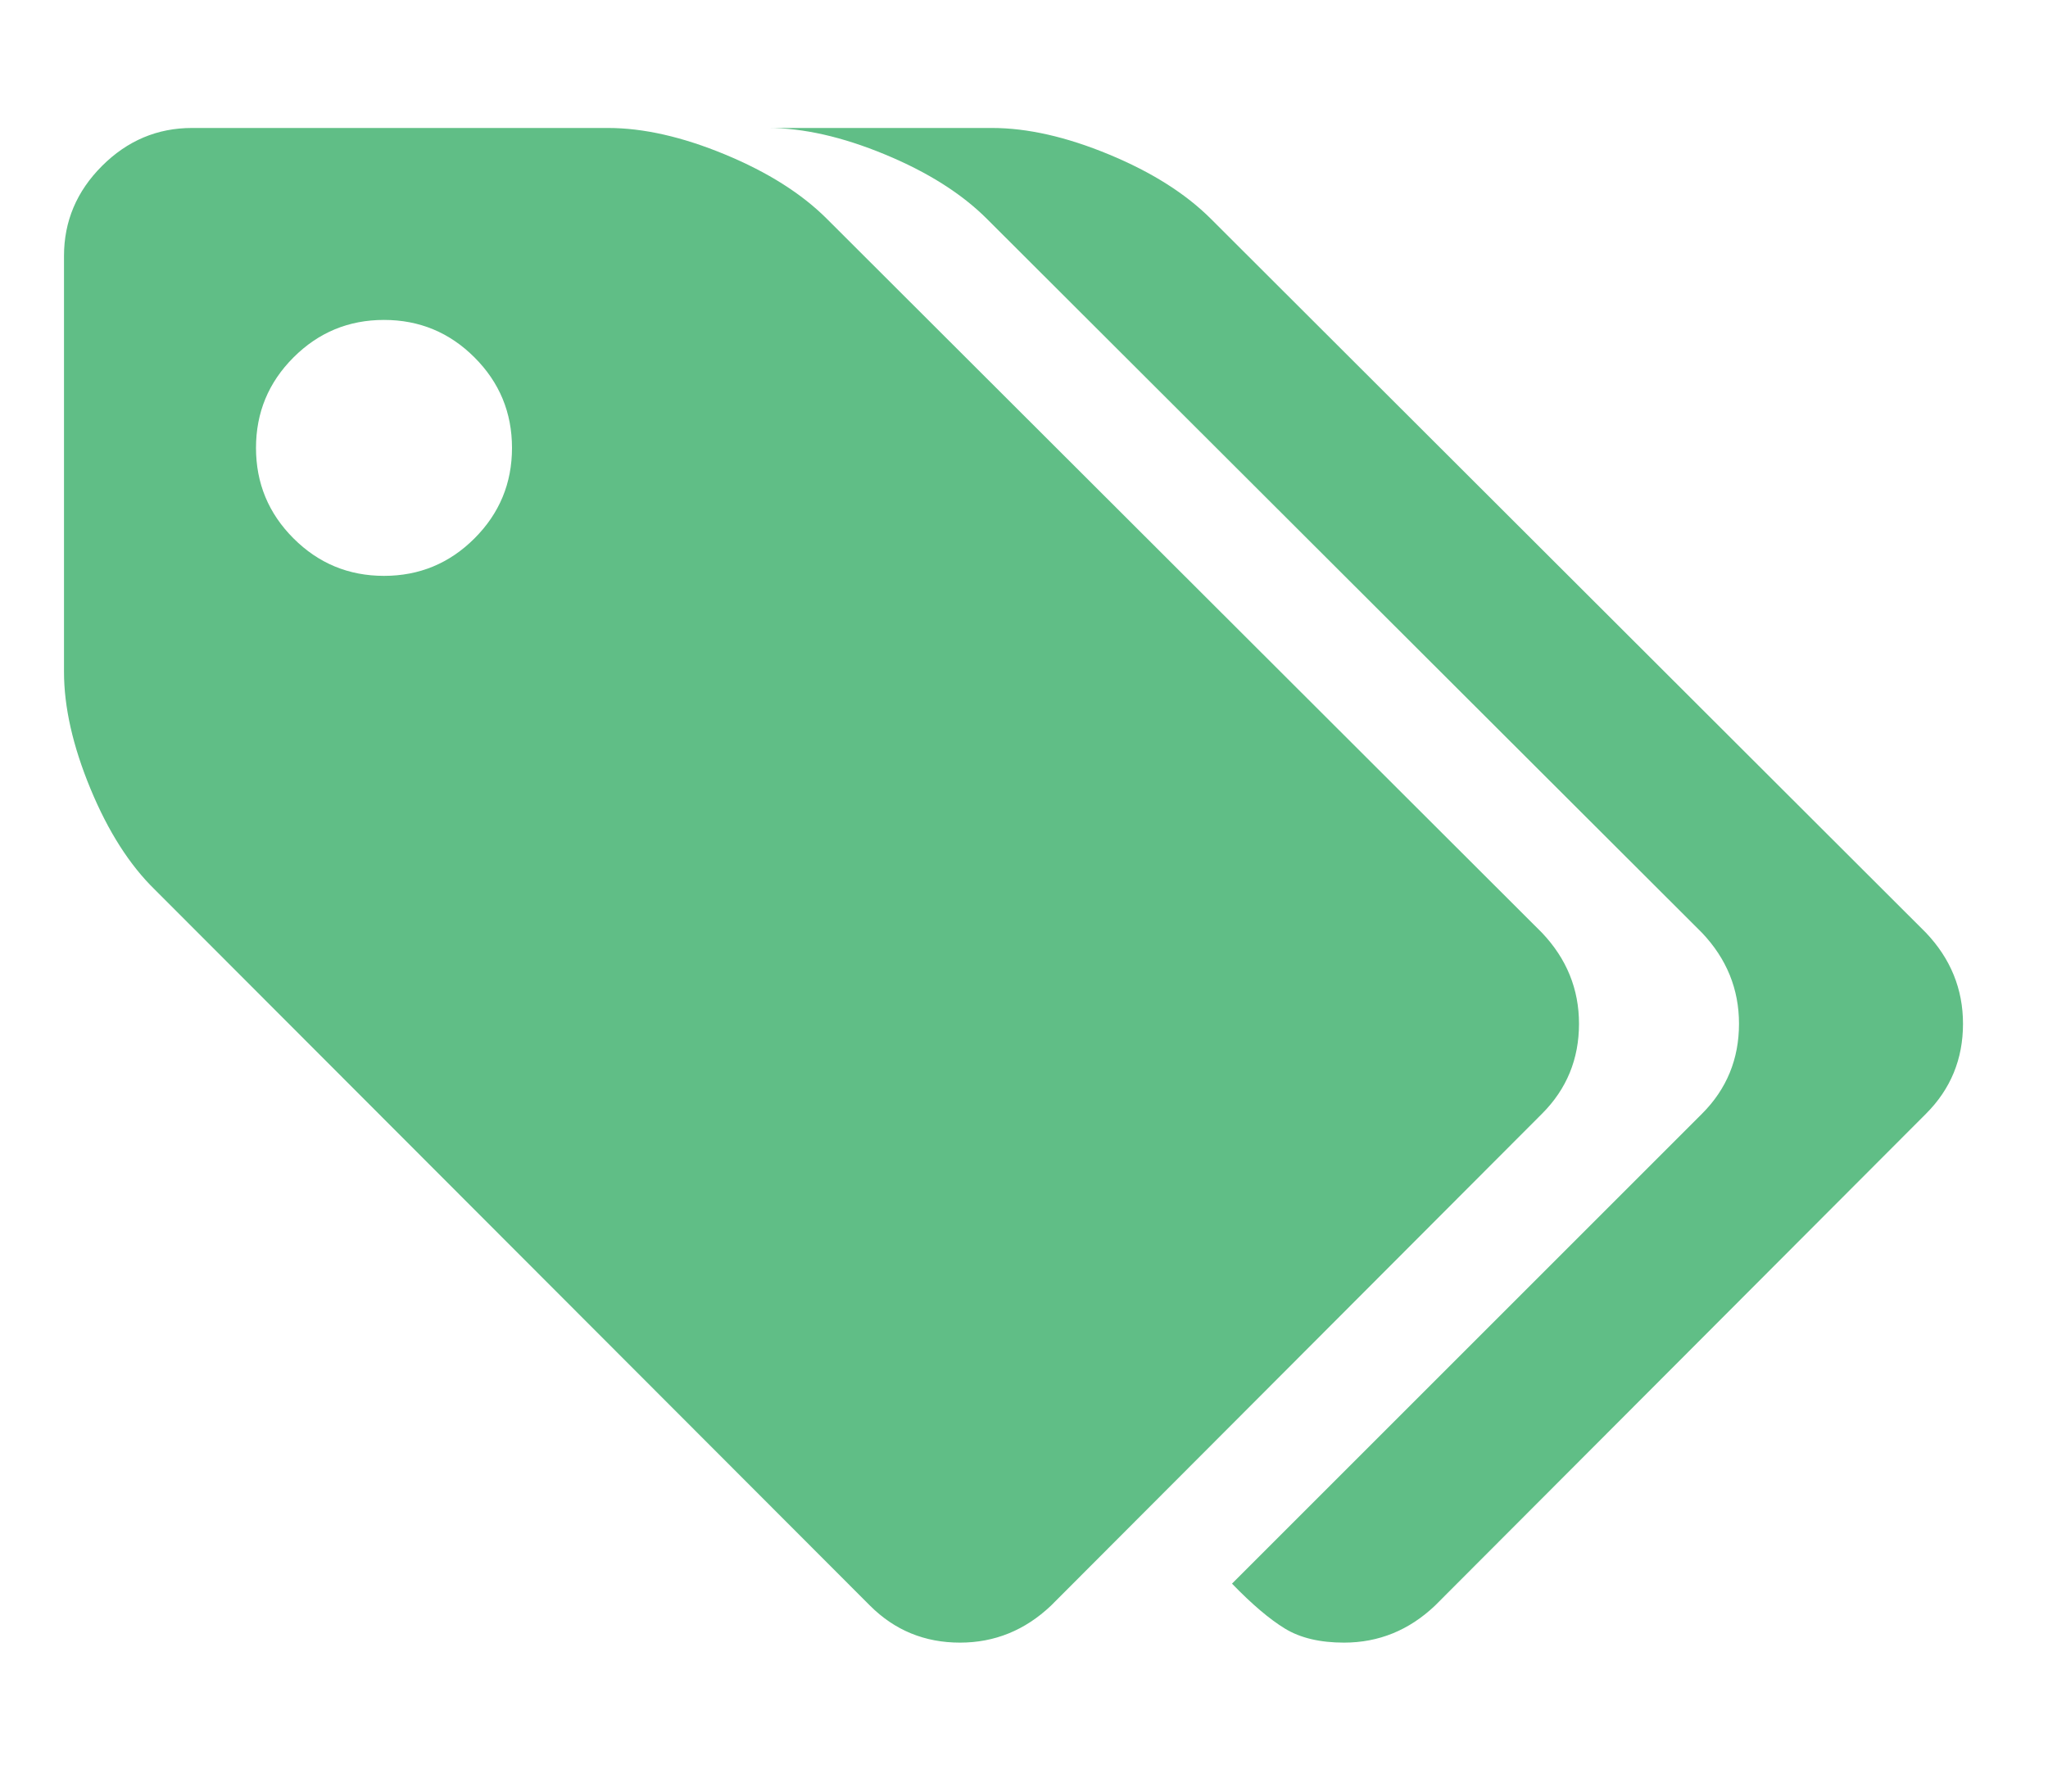 <svg width="2048" height="1792" xmlns="http://www.w3.org/2000/svg"><path d="M512 448q0-53-37.5-90.5T384 320t-90.5 37.5T256 448t37.5 90.5T384 576t90.5-37.5T512 448zm1067 576q0 53-37 90l-491 492q-39 37-91 37-53 0-90-37L155 890q-38-37-64.5-101T64 672V256q0-52 38-90t90-38h416q53 0 117 26.5T827 219l715 714q37 39 37 91zm384 0q0 53-37 90l-491 492q-39 37-91 37-36 0-59-14t-53-45l470-470q37-37 37-90 0-52-37-91L987 219q-38-38-102-64.5T768 128h224q53 0 117 26.5t102 64.5l715 714q37 39 37 91z" fill="#60be86"/></svg>